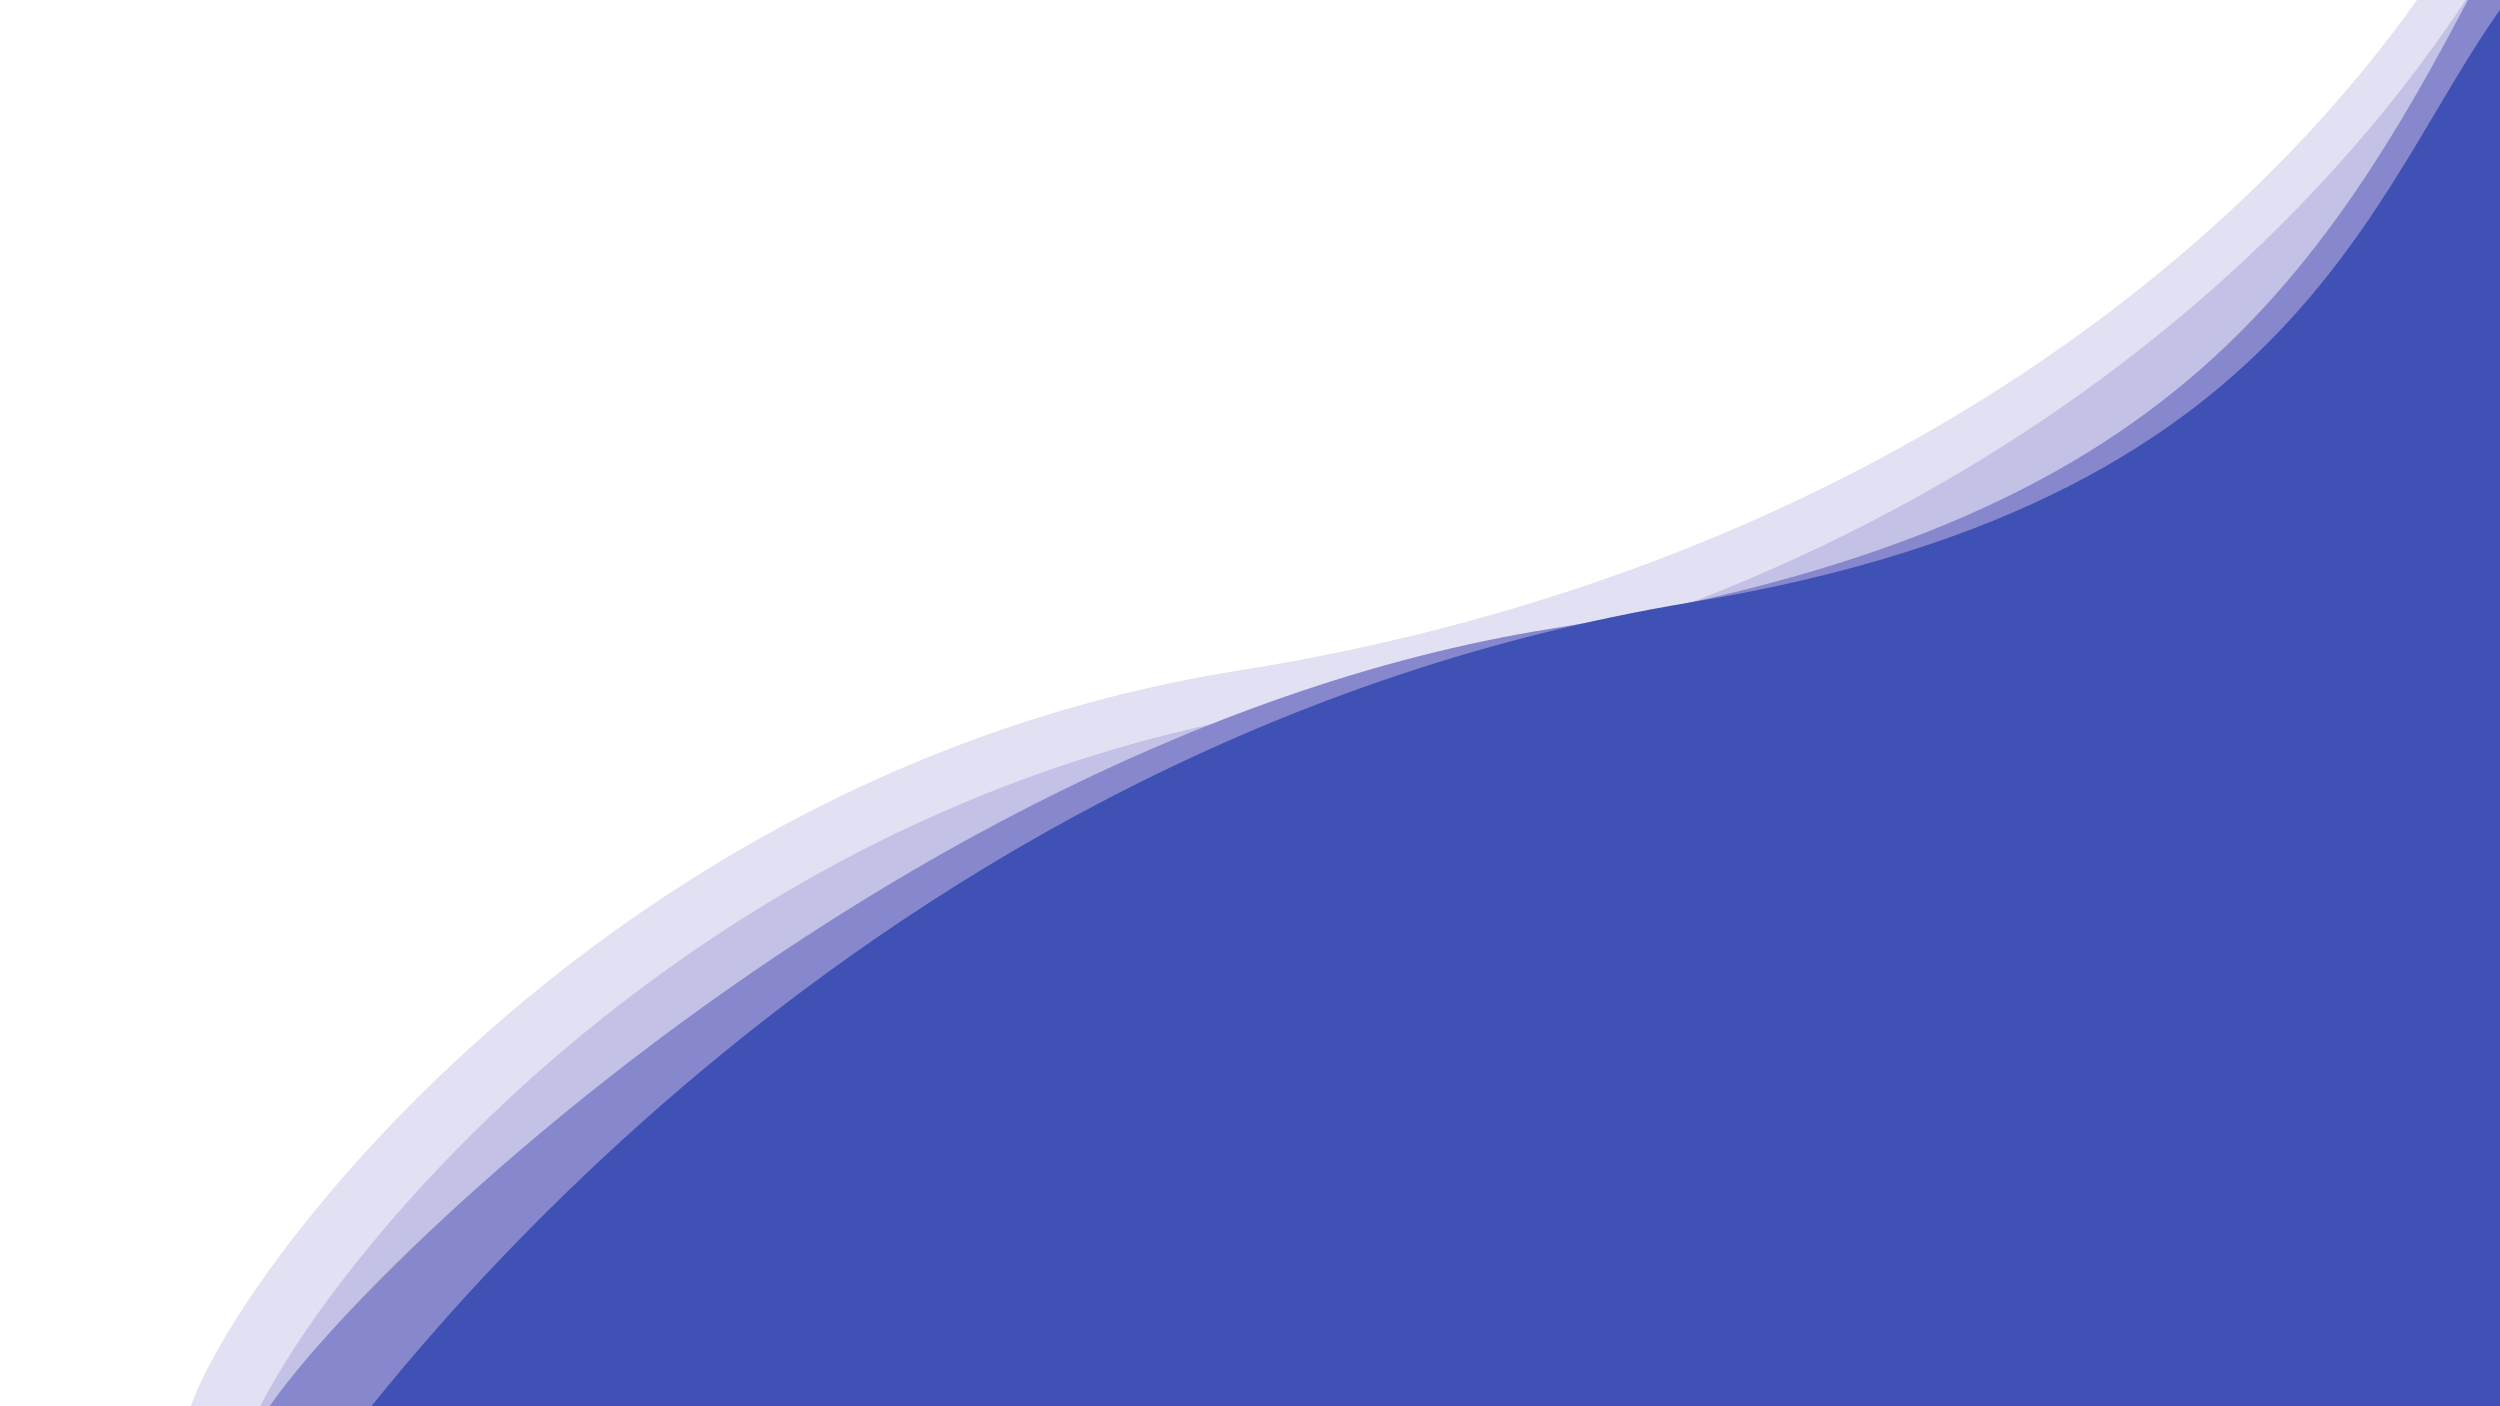 <?xml version="1.0" encoding="UTF-8"?>
<!DOCTYPE svg PUBLIC "-//W3C//DTD SVG 1.1//EN" "http://www.w3.org/Graphics/SVG/1.1/DTD/svg11.dtd">
<!-- Creator: CorelDRAW 2019 (64-Bit Оценочная версия) -->
<svg xmlns="http://www.w3.org/2000/svg" xml:space="preserve" width="1920px" height="1080px" version="1.1" style="shape-rendering:geometricPrecision; text-rendering:geometricPrecision; image-rendering:optimizeQuality; fill-rule:evenodd; clip-rule:evenodd"
viewBox="0 0 1920 1080"
 xmlns:xlink="http://www.w3.org/1999/xlink">
 <defs>
  <style type="text/css">
   <![CDATA[
    .str3 {stroke:#3F51B5;stroke-width:2.36;stroke-miterlimit:22.926}
    .str2 {stroke:#8787CE;stroke-width:2.36;stroke-miterlimit:22.926}
    .str1 {stroke:#C4C1E7;stroke-width:2.36;stroke-miterlimit:22.926}
    .str0 {stroke:#E2E0F3;stroke-width:2.36;stroke-miterlimit:22.926}
    .fil3 {fill:#3F51B5}
    .fil2 {fill:#8787CE}
    .fil1 {fill:#C4C1E7}
    .fil0 {fill:#E2E0F3}
   ]]>
  </style>
 </defs>
 <g id="Слой_x0020_1">
  <path class="fil0 str0" d="M148.05 1110.22c-47.89,-10.64 246.69,-505.55 803,-594 486.03,-77.27 832.58,-345.19 976.95,-632.22 123.22,-244.98 -30.18,1188.26 -30.18,1188.26l-1749.77 37.96z"/>
  <path class="fil1 str1" d="M188 1140c-47.89,-10.64 246.69,-505.55 803,-594 486.03,-77.27 816.4,-356.72 960.77,-643.75 123.22,-244.98 -14,1199.79 -14,1199.79l-1749.77 37.96z"/>
  <path class="fil2 str2" d="M196 1116c-47.89,-10.64 440,-543.71 996.31,-632.16 486.03,-77.28 597.32,-269.81 741.69,-556.84 123.22,-244.98 64,1225 64,1225l-1802 -36z"/>
  <path class="fil3 str3" d="M264.45 1106.67c-8.3,21.82 358.78,-531.17 1035.14,-643.05 487.41,-80.62 524.95,-337.82 637.41,-476.62 115.33,-142.35 99,1179 99,1179l-1771.55 -59.33z"/>
 </g>
</svg>
